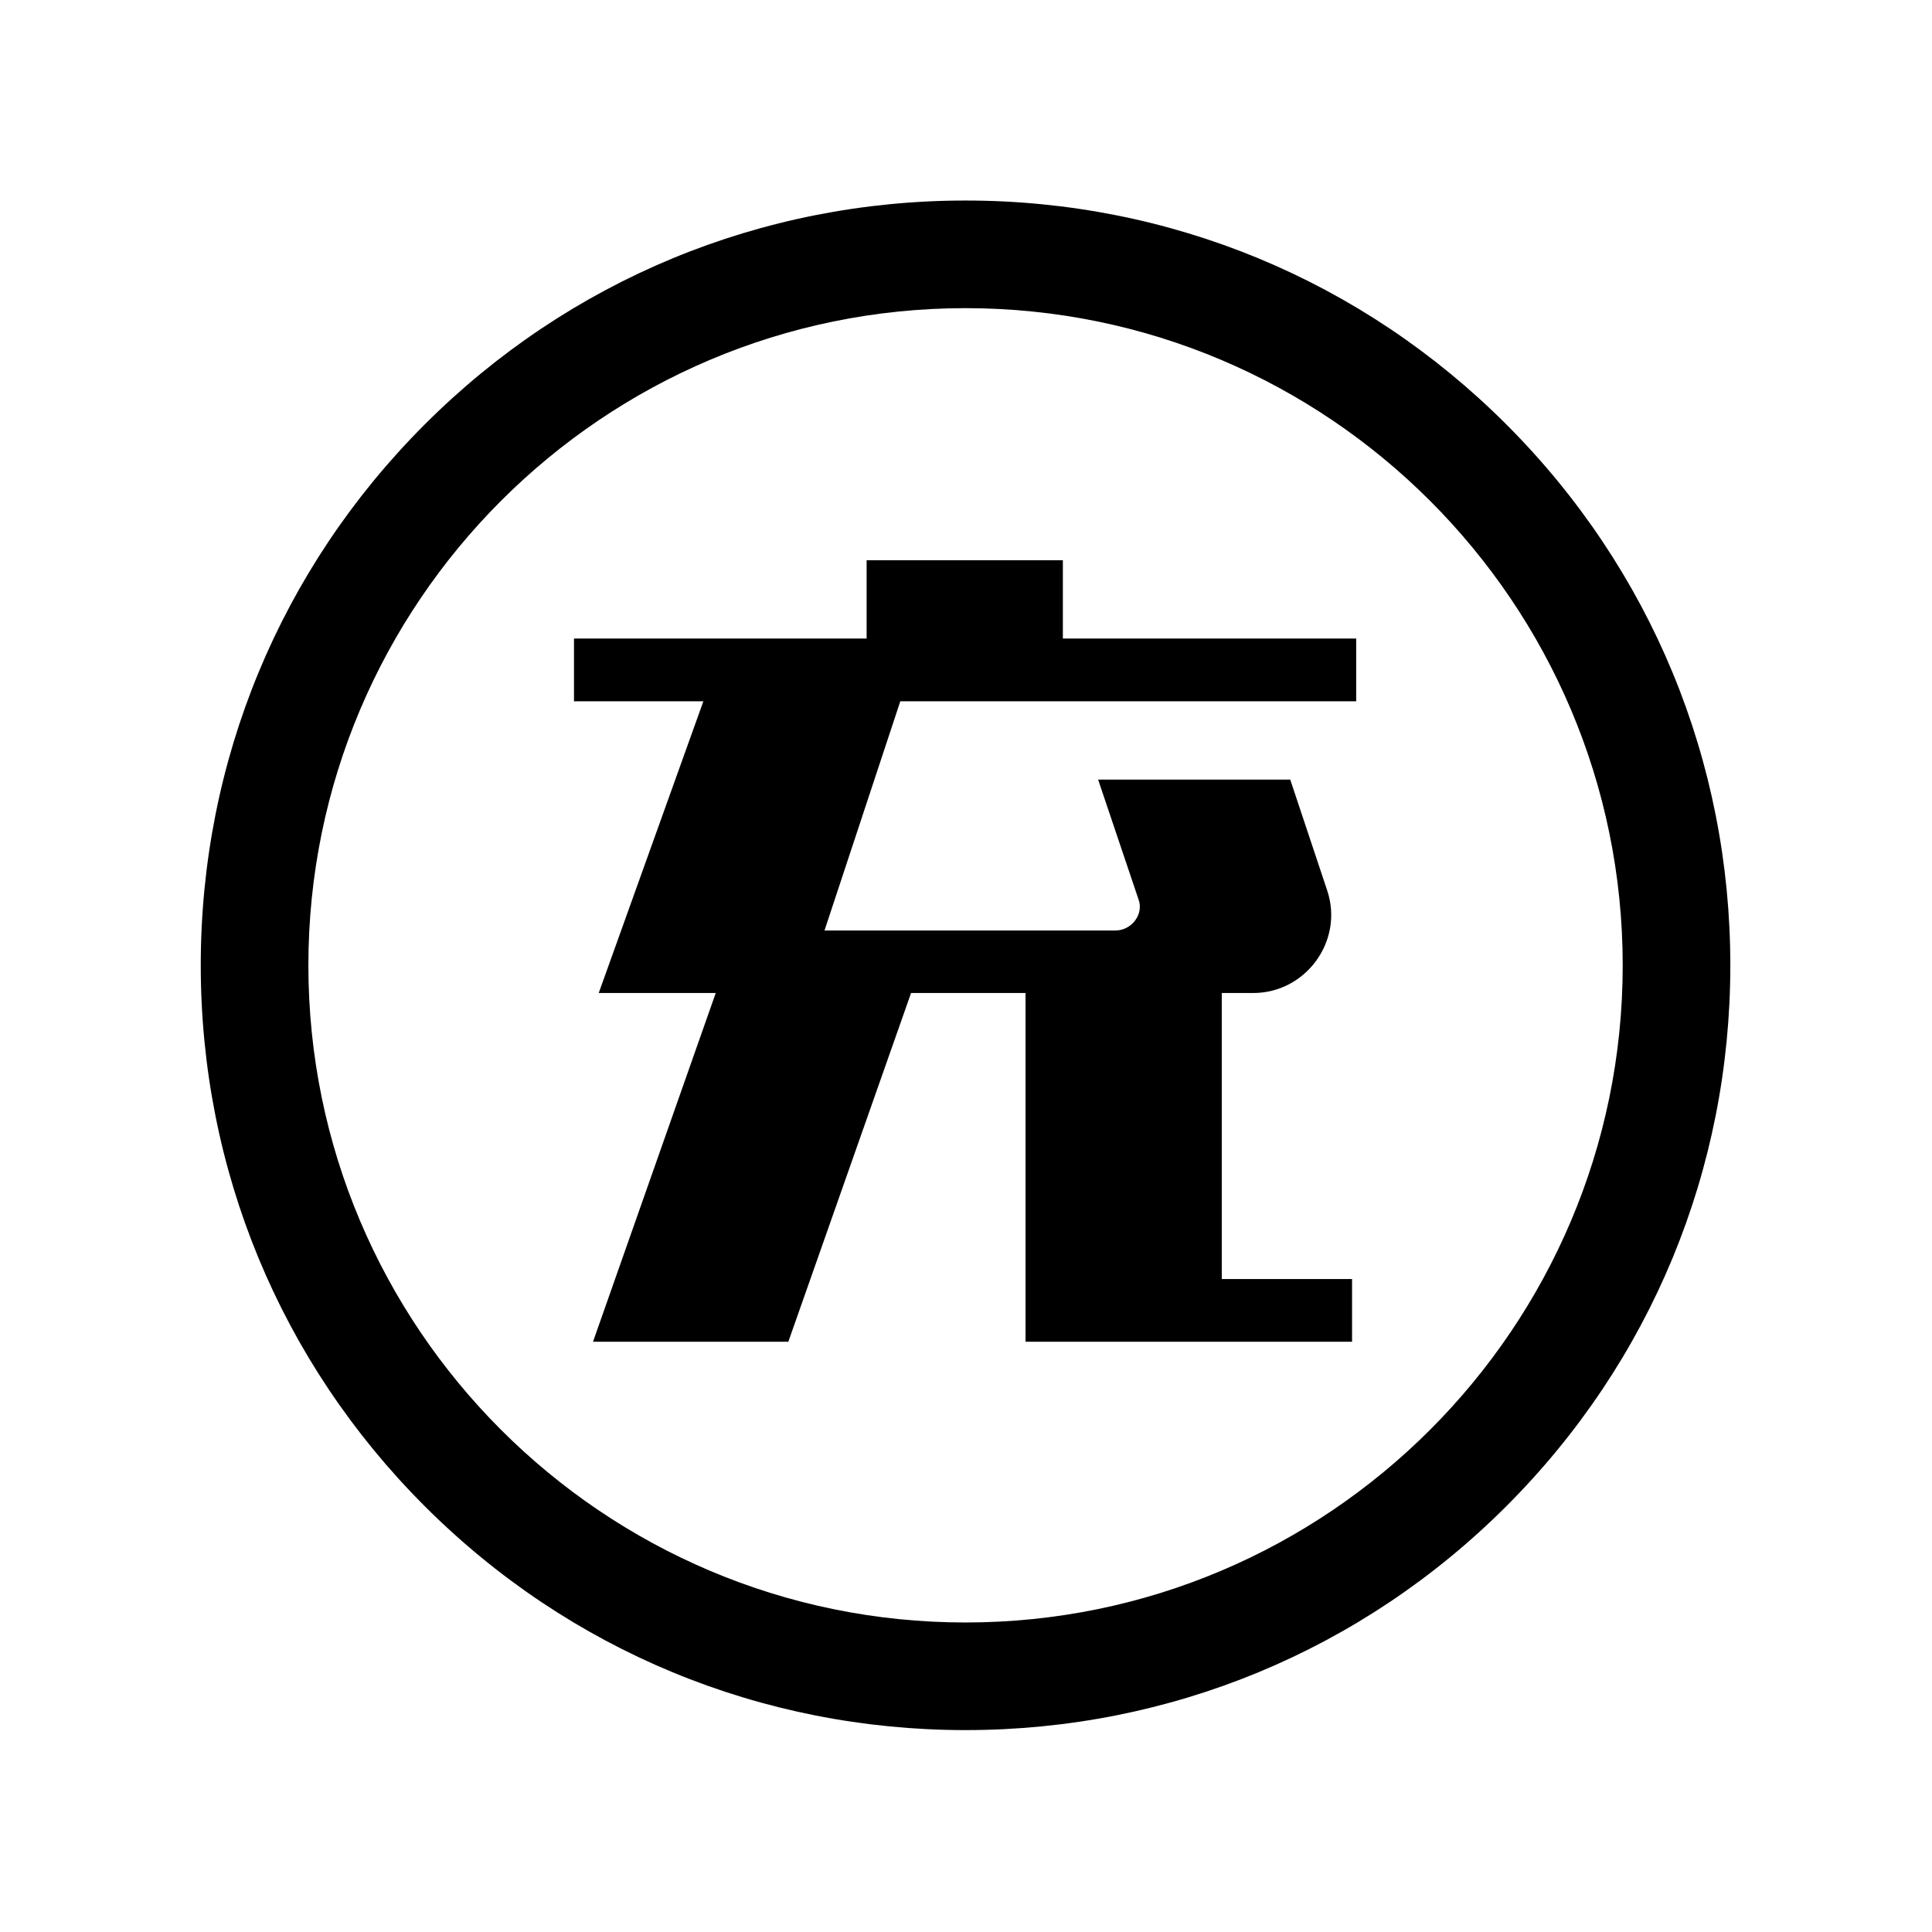 <svg class="icon" viewBox="0 0 1024 1024" xmlns="http://www.w3.org/2000/svg" width="200" height="200"><defs><style/></defs><path d="M798.416 224.976c-76.58-76.58-178.403-118.693-286.659-118.693s-210.079 42.113-286.659 118.693c-76.58 76.58-118.693 178.403-118.693 286.659s42.113 210.079 118.693 286.659c76.58 76.58 178.403 118.693 286.659 118.693s210.079-42.113 286.659-118.693c76.58-76.58 118.693-178.403 118.693-286.659s-42.113-210.079-118.693-286.659zM511.758 859.948c-192.117 0-348.311-156.194-348.311-348.311s156.194-348.311 348.311-348.311S860.069 319.52 860.069 511.637 703.875 859.948 511.758 859.948z"/><path d="M563.337 296.945H459.33v41.506H304.228v33.253h68.571l-55.463 154.617h62.017l-65.051 184.835h103.523l65.051-184.835h60.682v184.835h173.063v-33.253h-69.055V526.32h16.626c27.914 0 48.06-27.549 39.322-54.128l-19.661-58.982H582.03l21.36 63.351c3.035 7.888-3.519 16.626-12.257 16.626H437.002l40.172-121.484h241.633V338.45H563.341v-41.506z"/></svg>